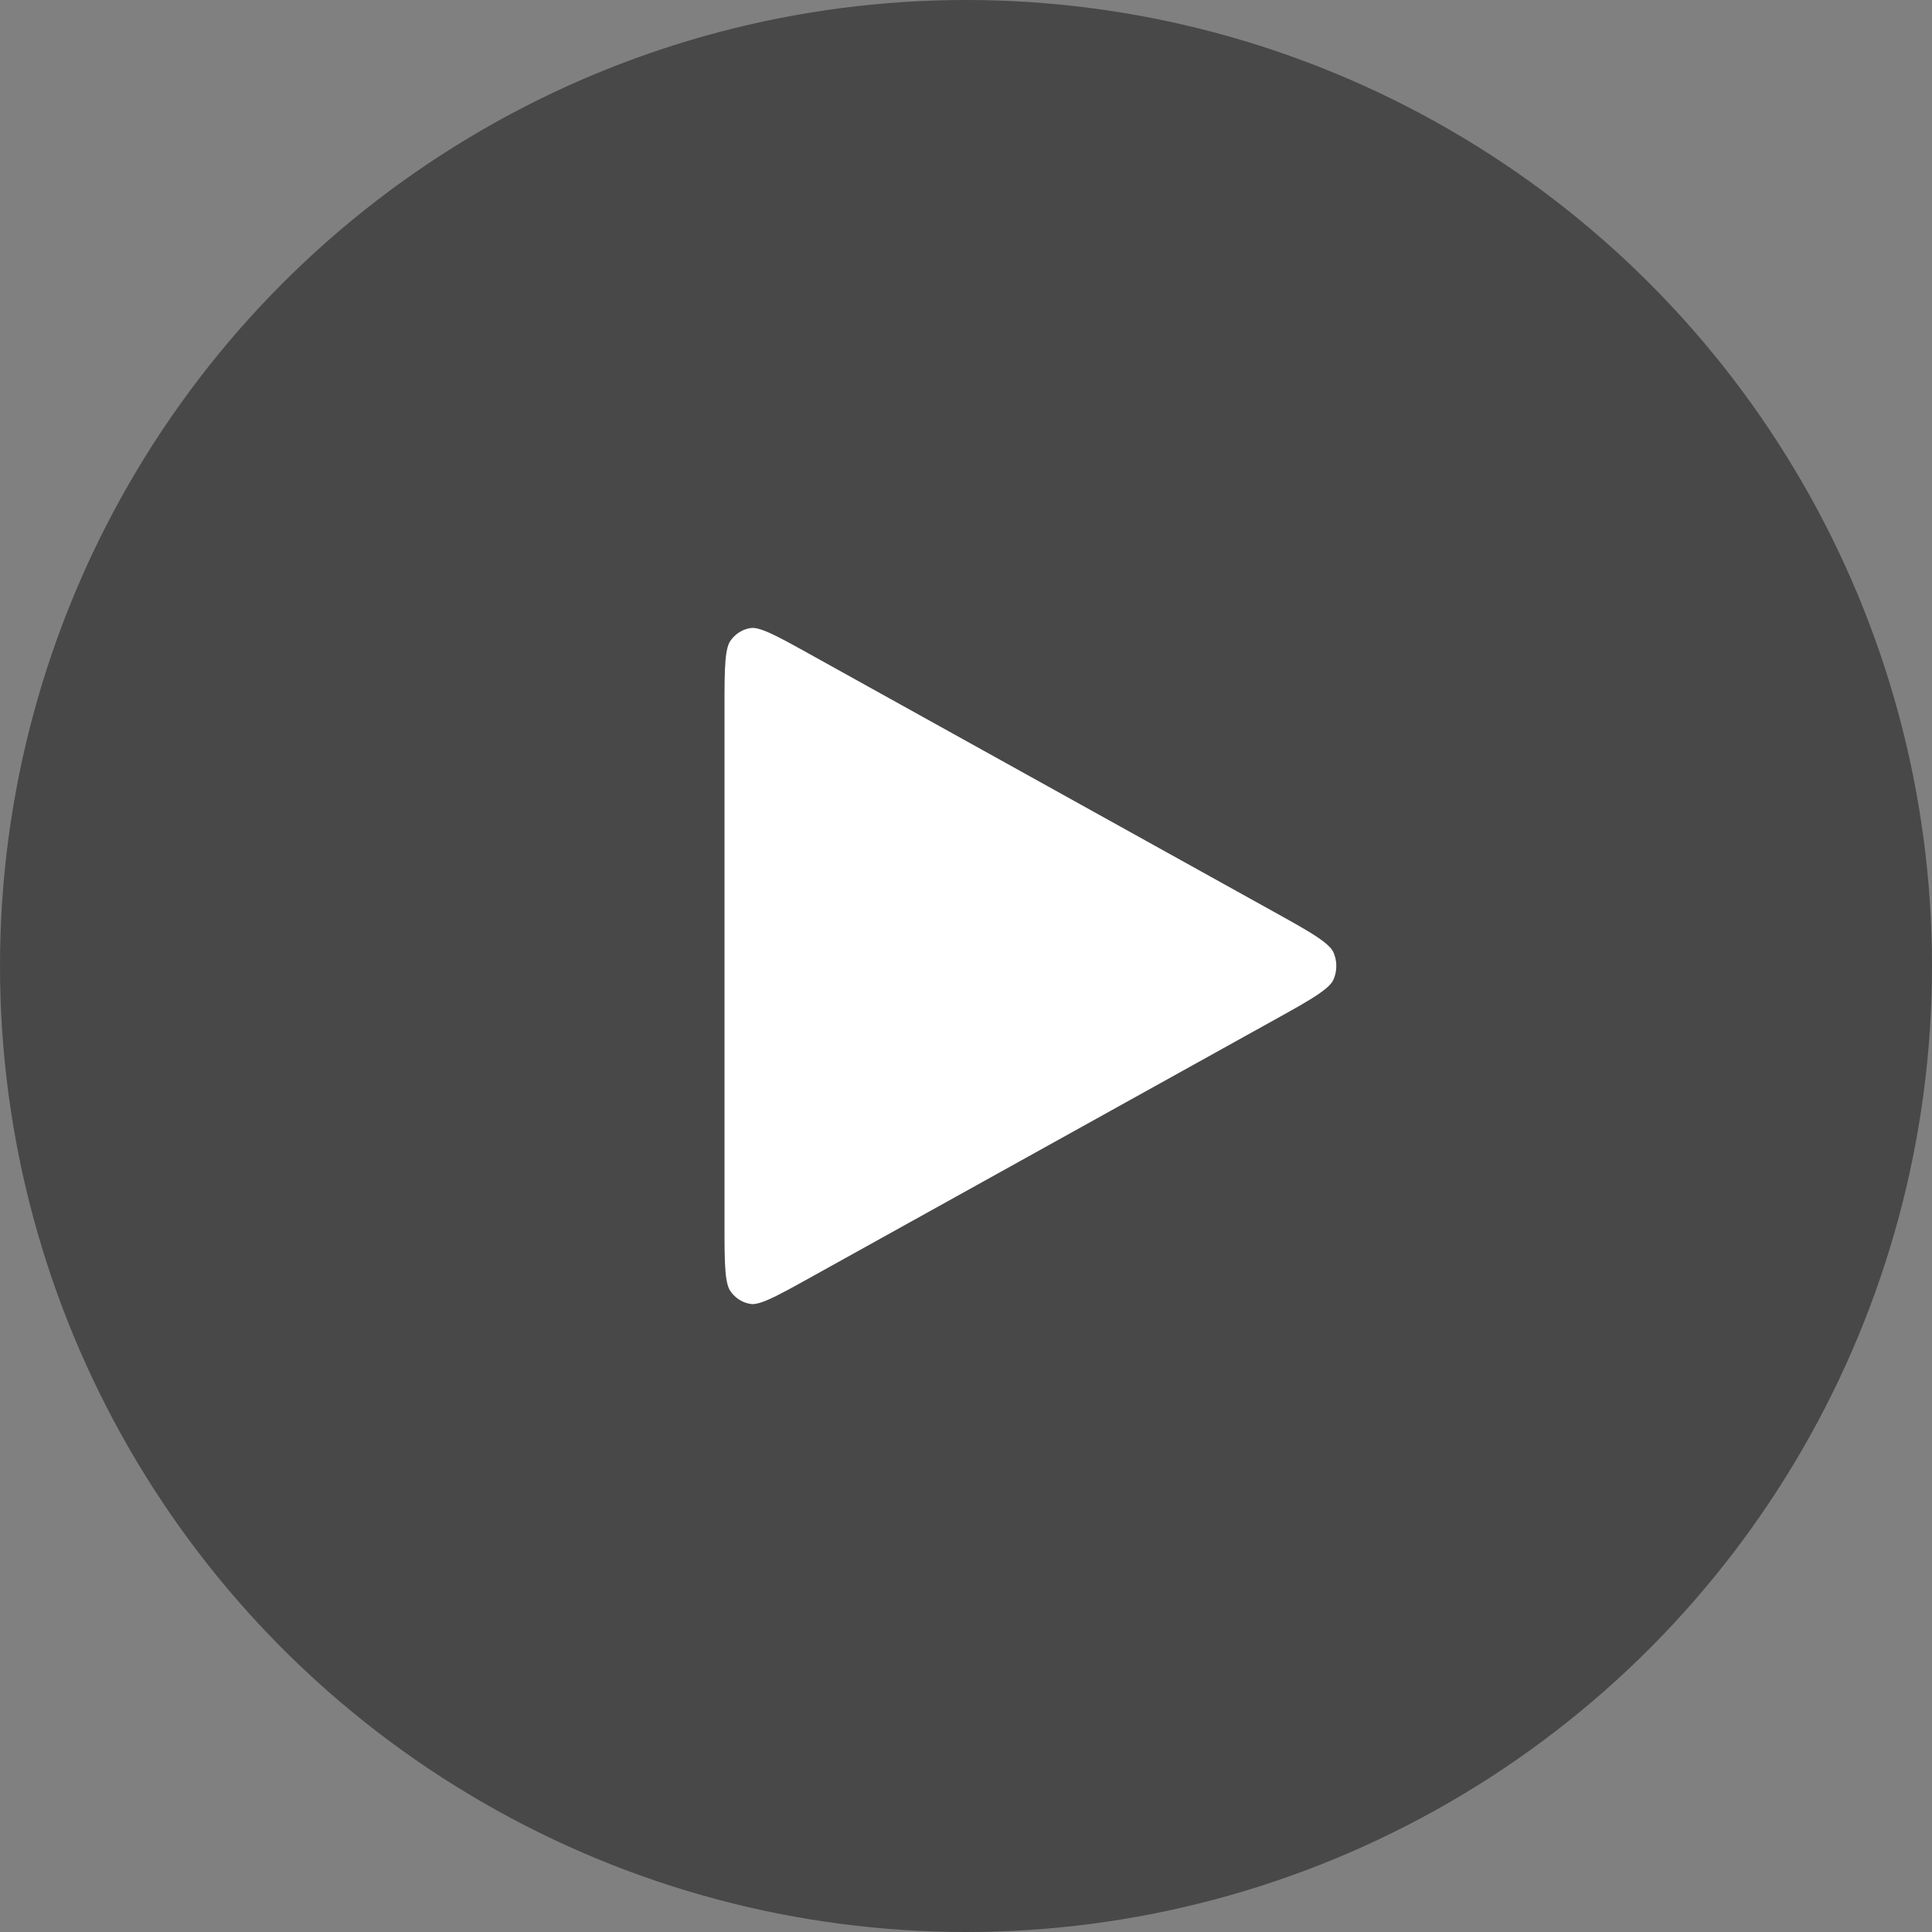 <svg width="60" height="60" viewBox="0 0 60 60" fill="none" xmlns="http://www.w3.org/2000/svg">
    <rect x="0" y="0" width="60" height="60" fill="#808080" stroke="none"/>
    <circle cx="30" cy="30" r="30" fill="#484848"/>
    <path d="M22 38.003V21.997C22 20.677 22 20.017 22.267 19.626C22.5 19.285 22.859 19.061 23.257 19.008C23.713 18.946 24.271 19.256 25.388 19.876L25.391 19.878L39.806 27.881C41.045 28.569 41.664 28.913 41.867 29.371C42.044 29.77 42.044 30.23 41.867 30.629C41.664 31.087 41.045 31.431 39.806 32.118L25.391 40.122L25.387 40.124C24.271 40.744 23.713 41.054 23.257 40.992C22.859 40.939 22.5 40.715 22.267 40.374C22 39.983 22 39.323 22 38.003Z" fill="white" stroke="#484848" stroke-linecap="round" stroke-linejoin="round"/>
</svg>
